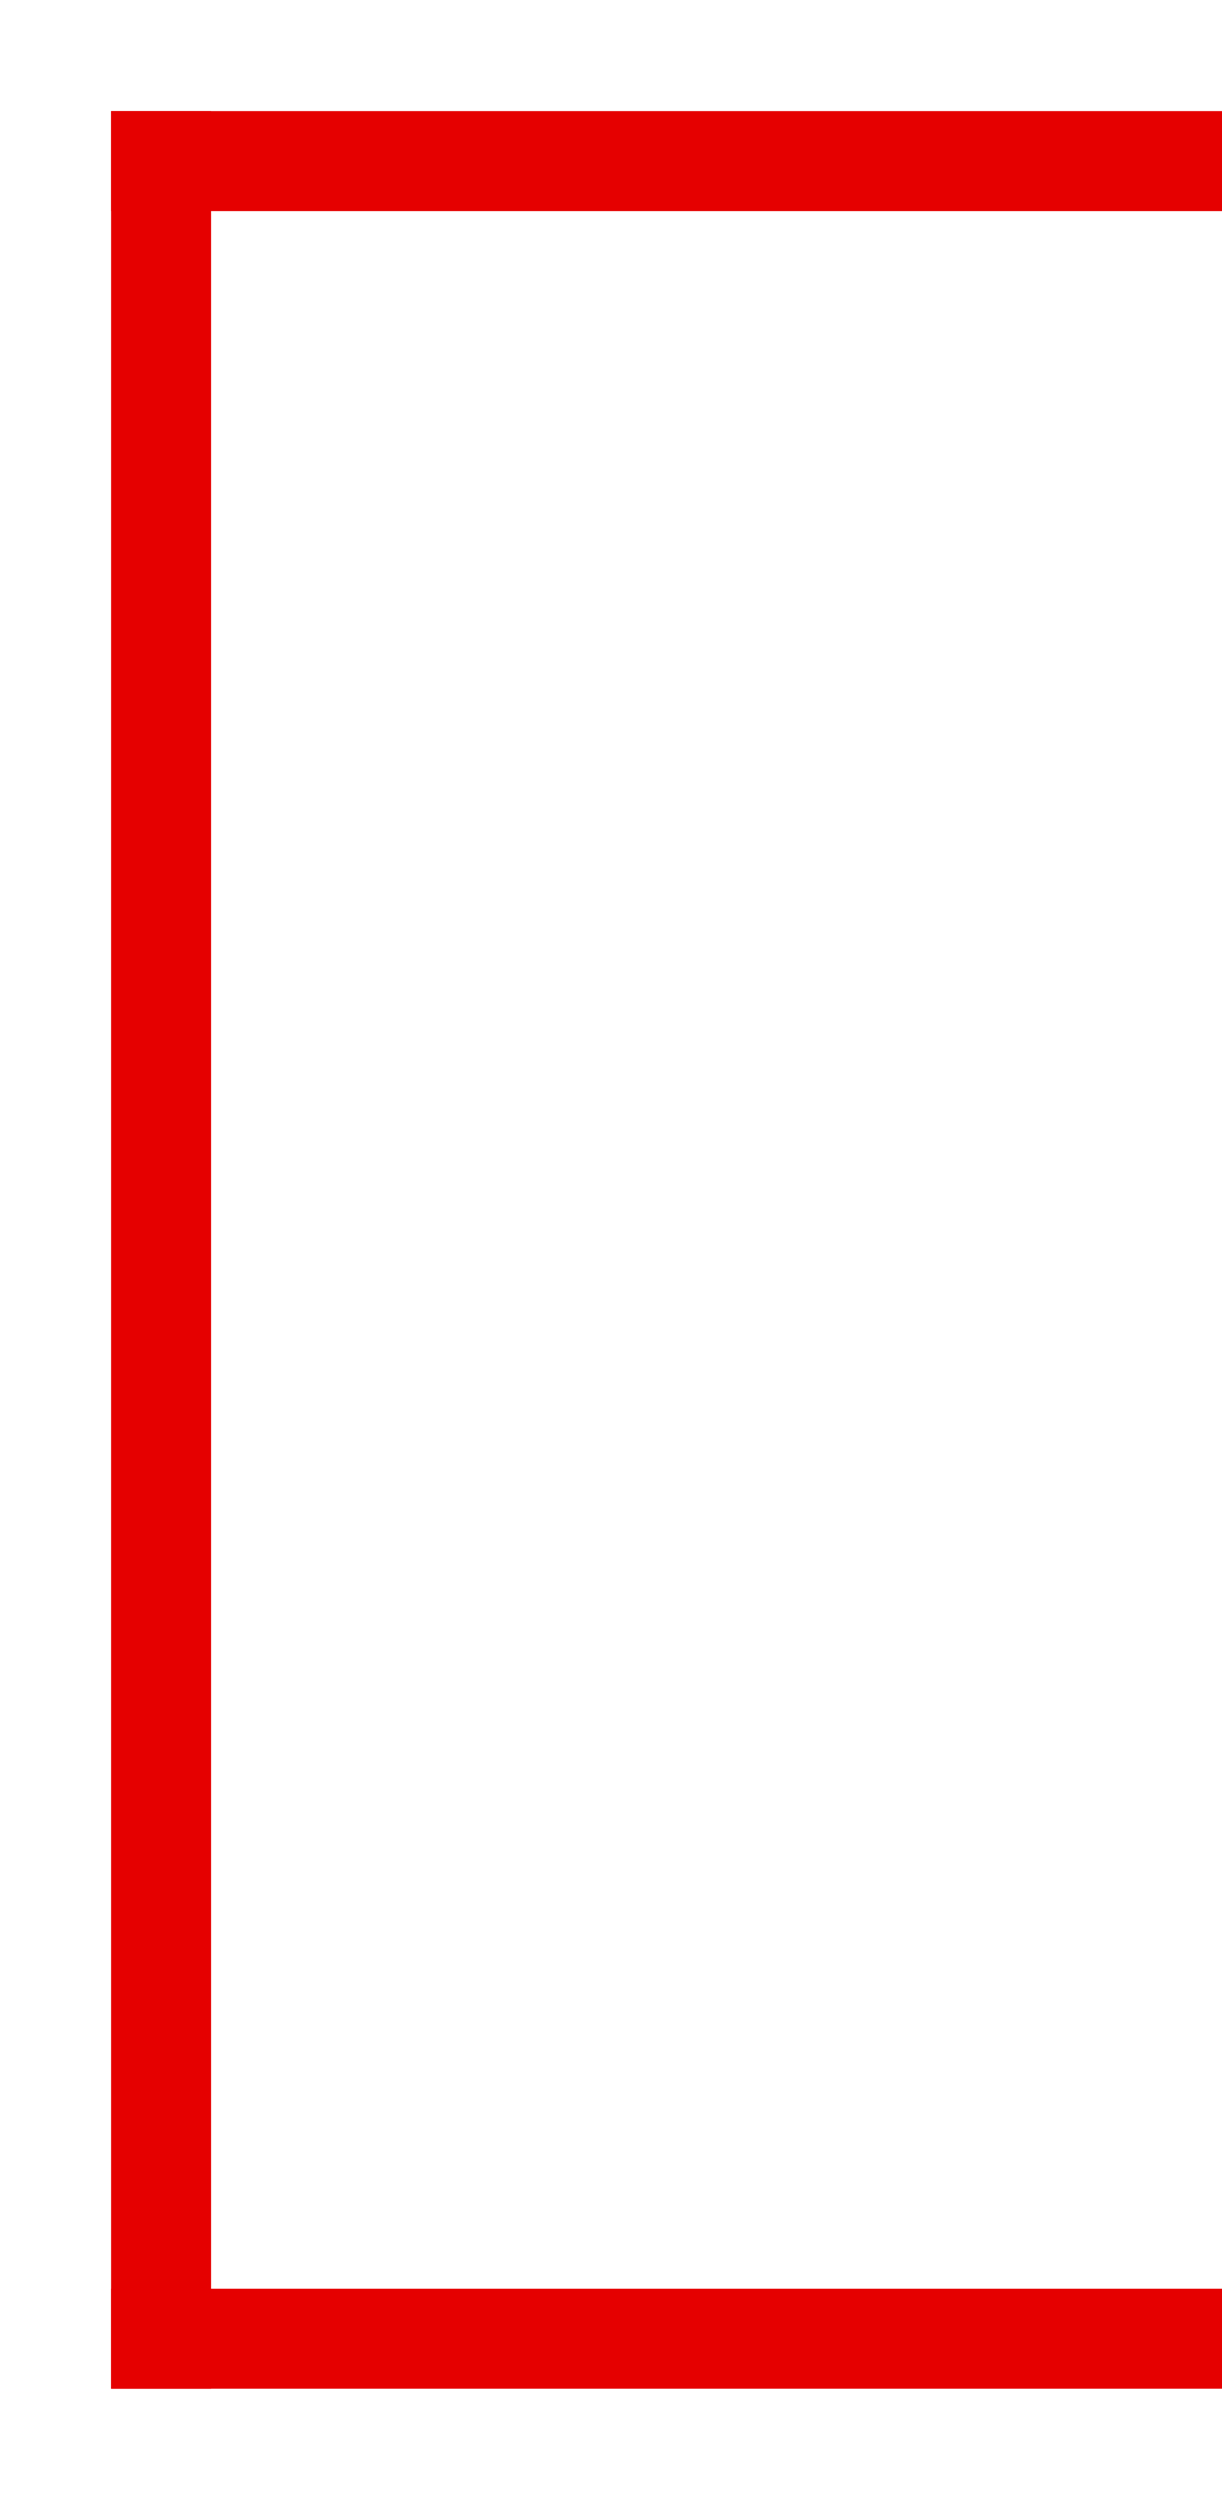 <?xml version="1.0" encoding="utf-8"?>
<svg viewBox="0 0 22 45" xmlns="http://www.w3.org/2000/svg">
  <rect width="1.8" height="41" style="fill: rgb(229, 0, 0);" x="2" y="2"/>
  <rect width="20" height="1.8" style="fill: rgb(229, 0, 0);" x="2" y="2"/>
  <rect width="20" height="1.8" style="fill: rgb(229, 0, 0);" x="2" y="41.2"/>
</svg>